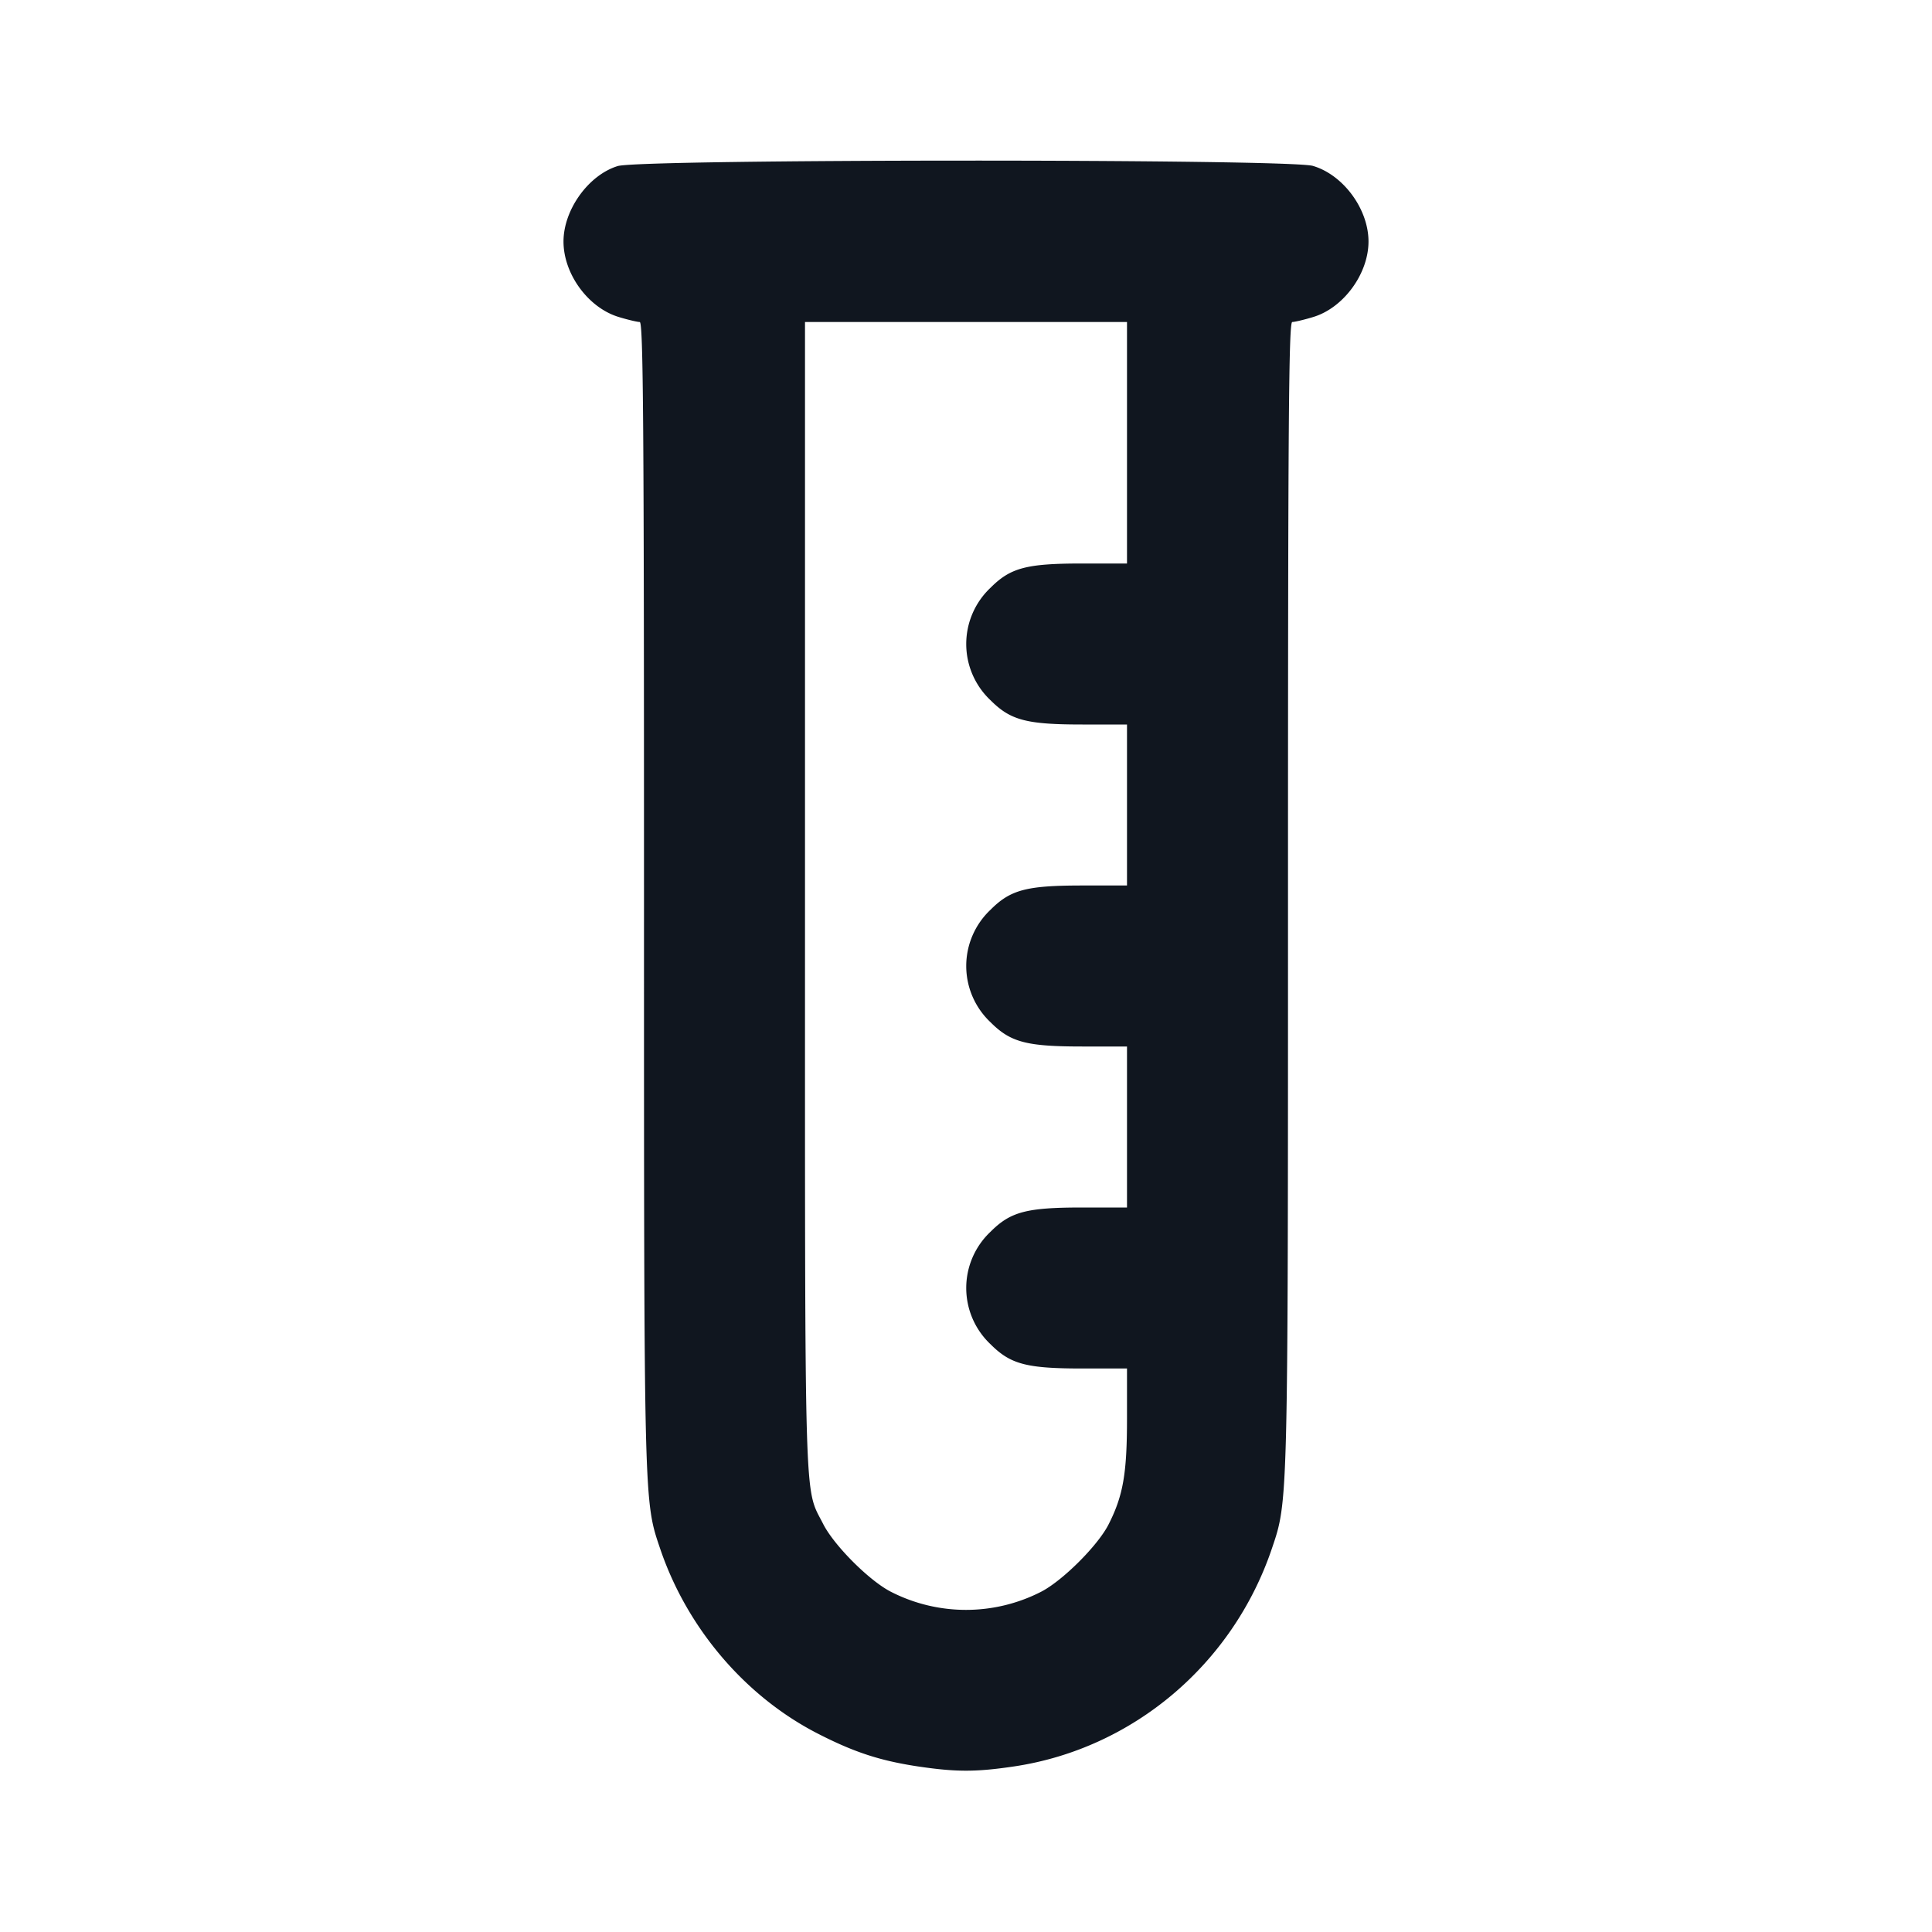 <svg xmlns="http://www.w3.org/2000/svg" width="24" height="24" viewBox="0 0 24 24" fill="none"><path d="M7.673 2.063C7.31 2.175 7 2.606 7 3c0 .405.309.826.69.939.112.034.228.061.257.061C7.991 4 8 5.252 8 11.11c0 7.642-.002 7.53.203 8.135.335.984 1.058 1.831 1.957 2.291.451.231.77.335 1.235.406.484.072.726.072 1.21 0 1.469-.222 2.705-1.266 3.192-2.697.205-.605.203-.493.203-8.135 0-5.858.009-7.11.053-7.11.029 0 .145-.027.257-.061.378-.112.69-.537.69-.939 0-.402-.312-.827-.69-.939-.299-.089-8.348-.087-8.637.002M14 5.5V7h-.553c-.694 0-.893.052-1.141.3a.96.96 0 0 0 0 1.4c.248.248.447.3 1.141.3H14v2h-.553c-.694 0-.893.052-1.141.3a.96.96 0 0 0 0 1.4c.248.248.447.3 1.141.3H14v2h-.553c-.694 0-.893.052-1.141.3a.96.96 0 0 0 0 1.4c.248.248.447.3 1.141.3H14v.624c0 .681-.048.957-.229 1.313-.133.263-.575.703-.841.838a2.047 2.047 0 0 1-1.86 0c-.269-.136-.709-.576-.845-.845-.238-.47-.225-.02-.225-7.798V4h4v1.5" fill="#10161F" fill-rule="evenodd"/></svg>